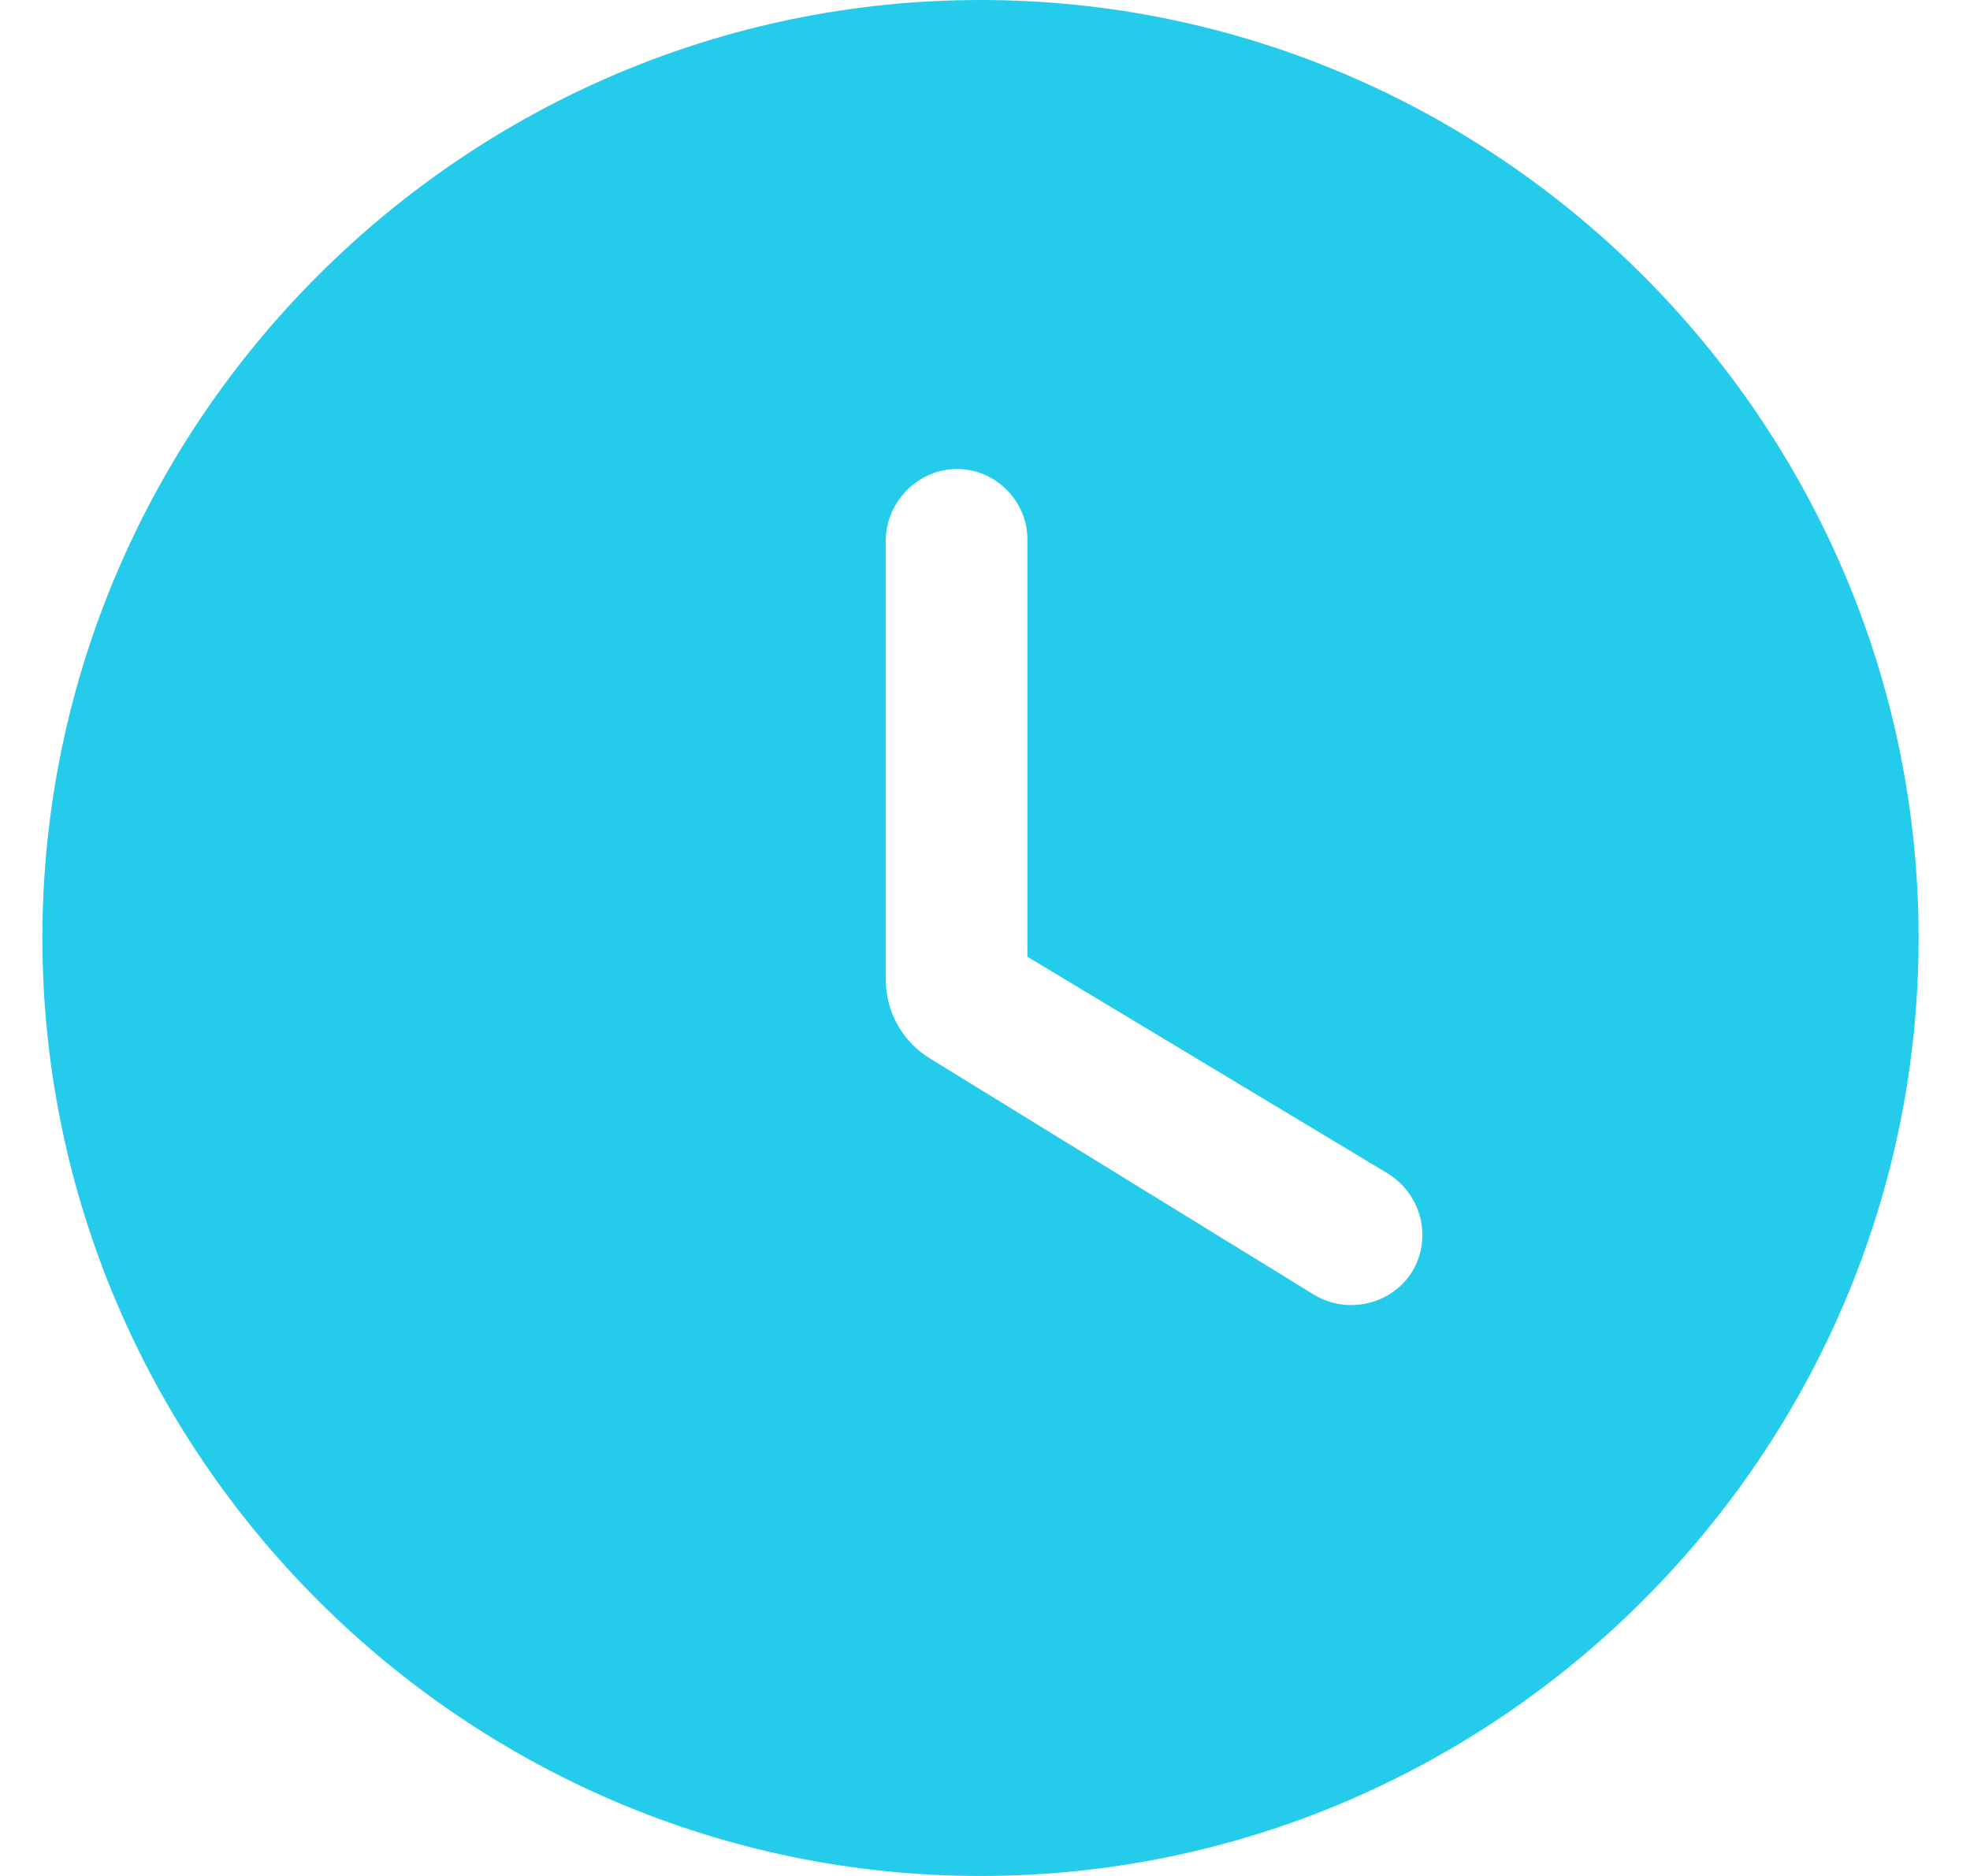 <svg width="21" height="20" viewBox="0 0 21 20" fill="none" xmlns="http://www.w3.org/2000/svg">
<path d="M10.452 0C4.952 0 0.452 4.5 0.452 10C0.452 15.5 4.952 20 10.452 20C15.952 20 20.452 15.5 20.452 10C20.452 4.5 15.952 0 10.452 0ZM14.002 13.8L9.922 11.29C9.622 11.11 9.442 10.79 9.442 10.44V5.75C9.452 5.34 9.792 5 10.202 5C10.612 5 10.952 5.34 10.952 5.75V10.2L14.792 12.51C15.152 12.73 15.272 13.2 15.052 13.56C14.832 13.91 14.362 14.02 14.002 13.8Z" fill="#24CBEA"/>
</svg>
